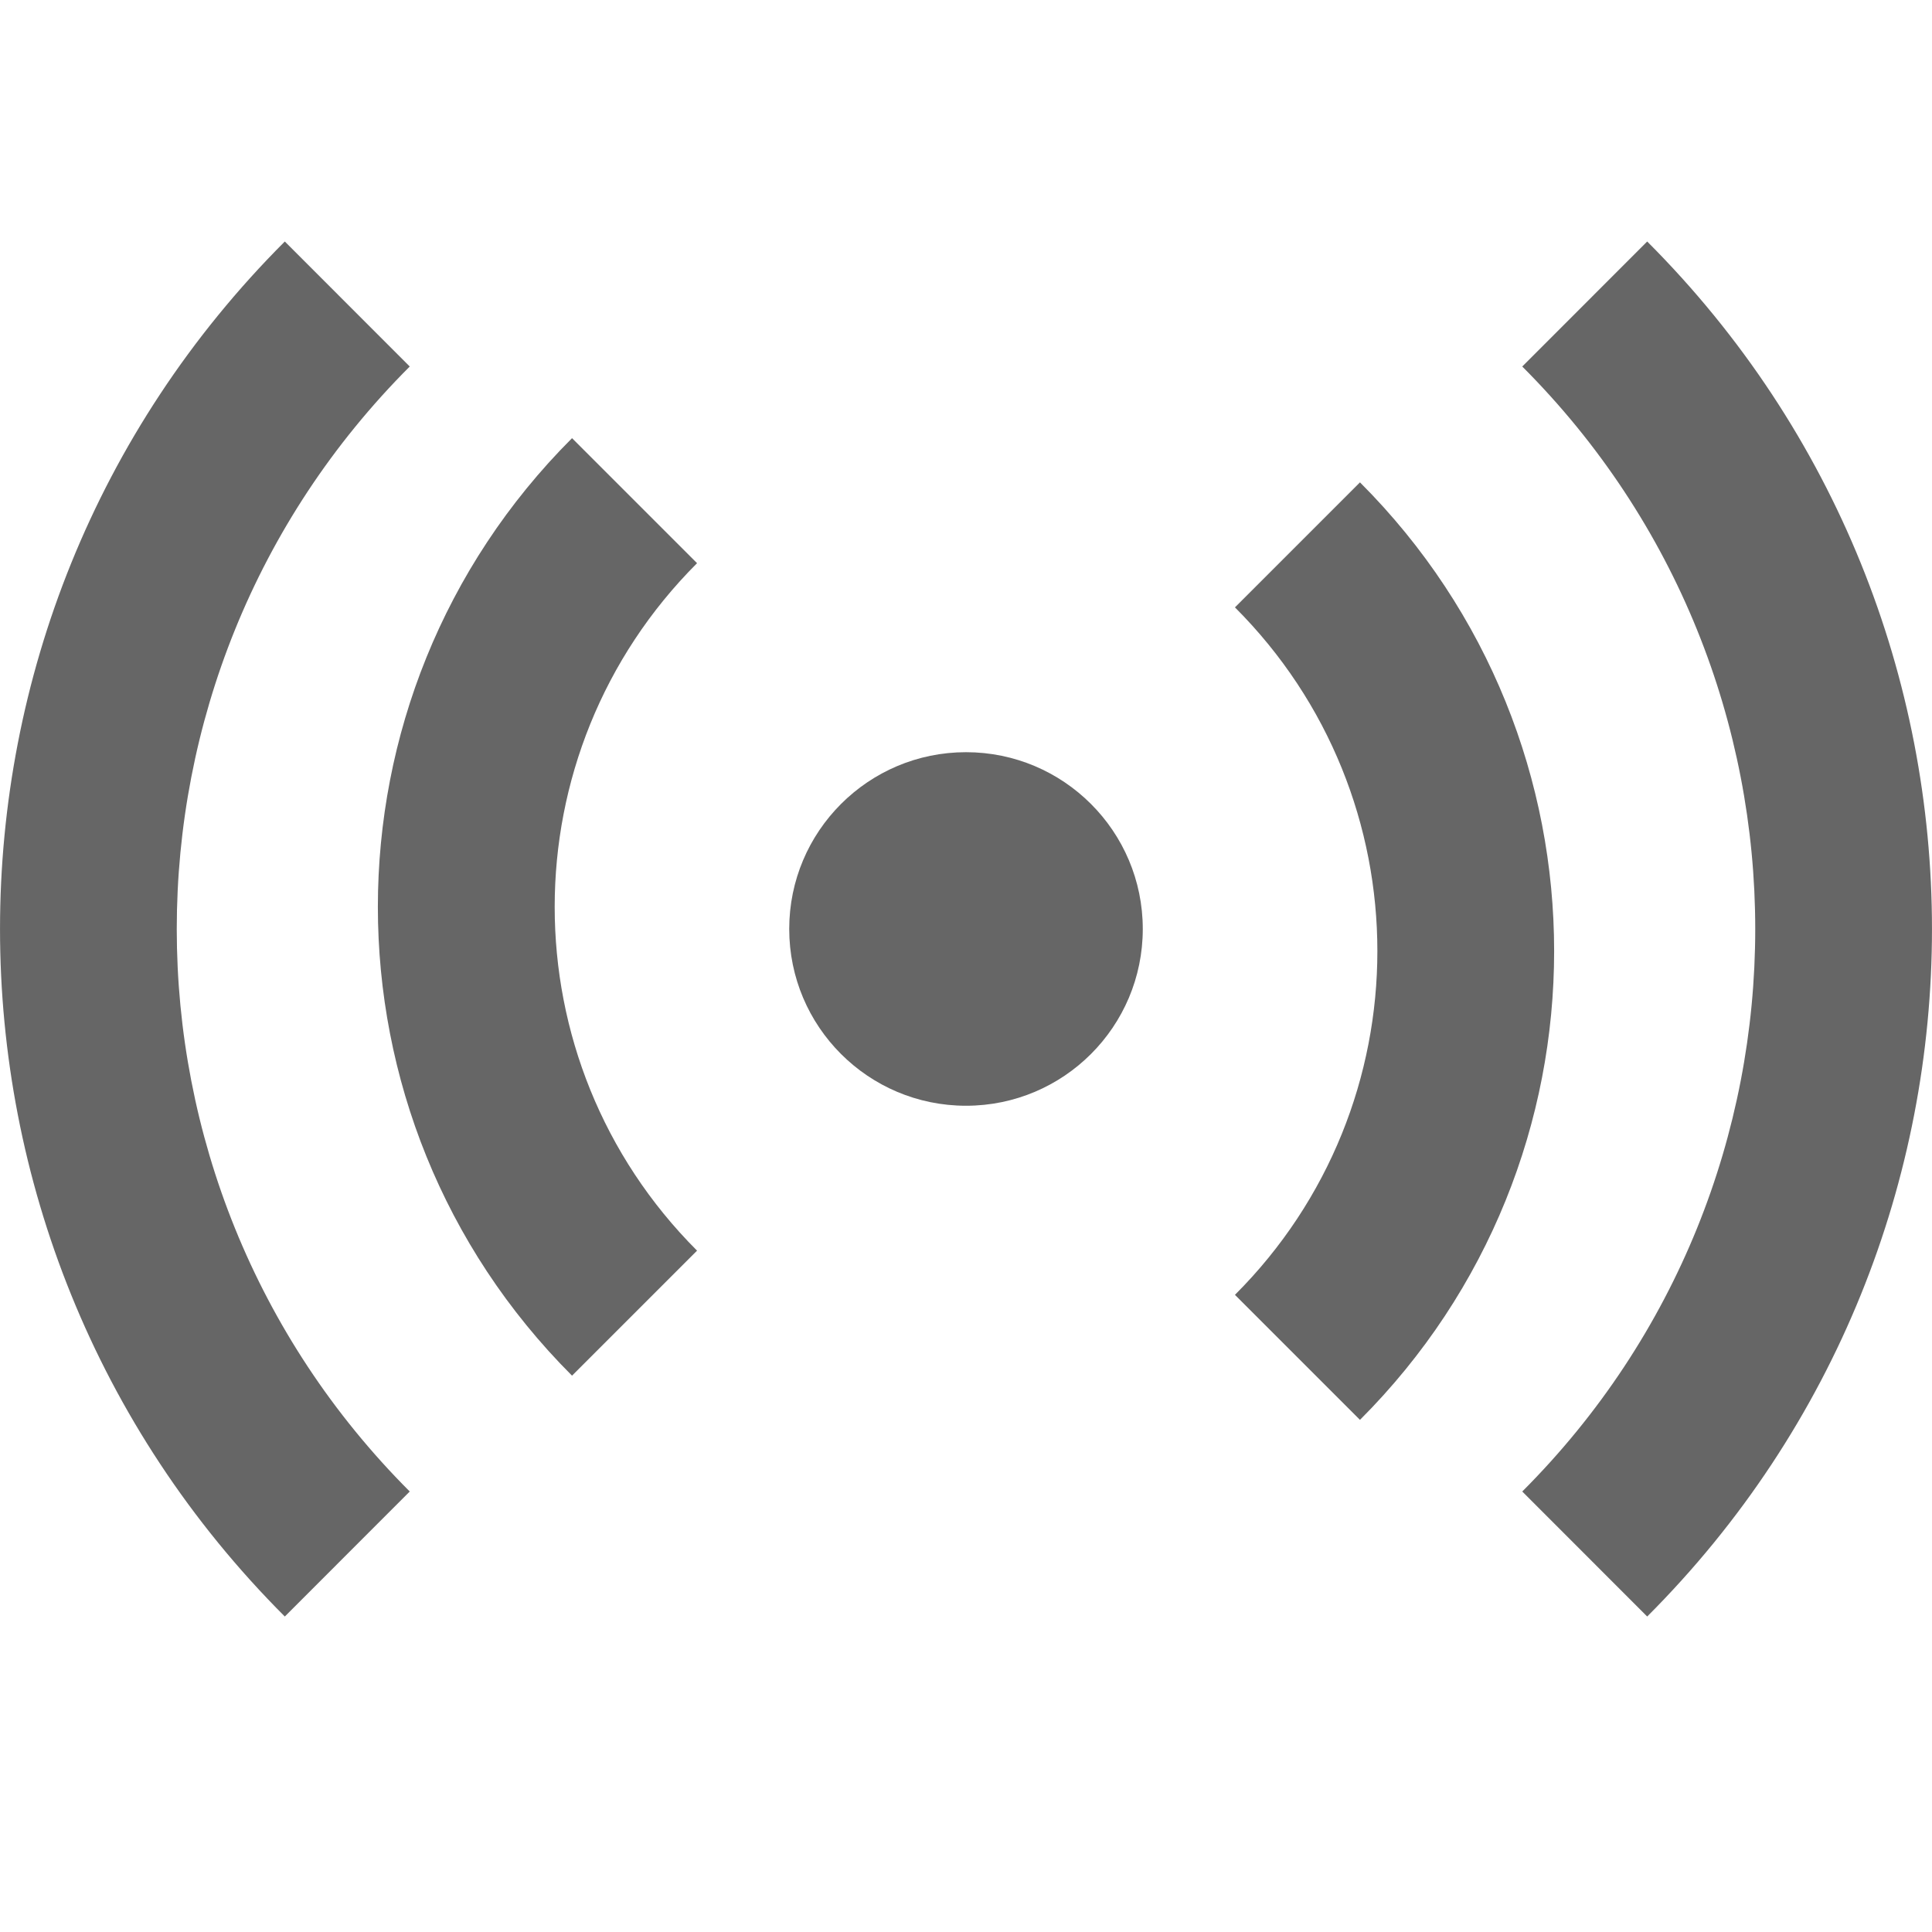 <svg width="24" height="24" viewBox="0 0 24 24" fill="none" xmlns="http://www.w3.org/2000/svg">
<path d="M16.894 17.638L15.341 16.085C17.7 13.727 17.7 9.903 15.341 7.545L16.894 5.992C20.11 9.208 20.11 14.422 16.894 17.638Z" fill="black" fill-opacity="0.6"/>
<path d="M20.462 20.081L18.91 18.528C22.769 14.669 22.769 8.412 18.91 4.553L20.462 3C25.179 7.717 25.179 15.364 20.462 20.081Z" fill="black" fill-opacity="0.6"/>
<path d="M7.106 5.443L8.659 6.996C6.301 9.354 6.301 13.178 8.659 15.536L7.106 17.089C3.89 13.873 3.89 8.659 7.106 5.443Z" fill="black" fill-opacity="0.6"/>
<path d="M3.538 3L5.09 4.553C1.231 8.412 1.231 14.669 5.09 18.528L3.538 20.081C-1.179 15.364 -1.179 7.717 3.538 3Z" fill="black" fill-opacity="0.6"/>
<path fill-rule="evenodd" clip-rule="evenodd" d="M12 13.736C13.213 13.736 14.196 12.753 14.196 11.54C14.196 10.328 13.213 9.344 12 9.344C10.787 9.344 9.804 10.328 9.804 11.54C9.804 12.753 10.787 13.736 12 13.736Z" fill="black" fill-opacity="0.6"/>
</svg>
